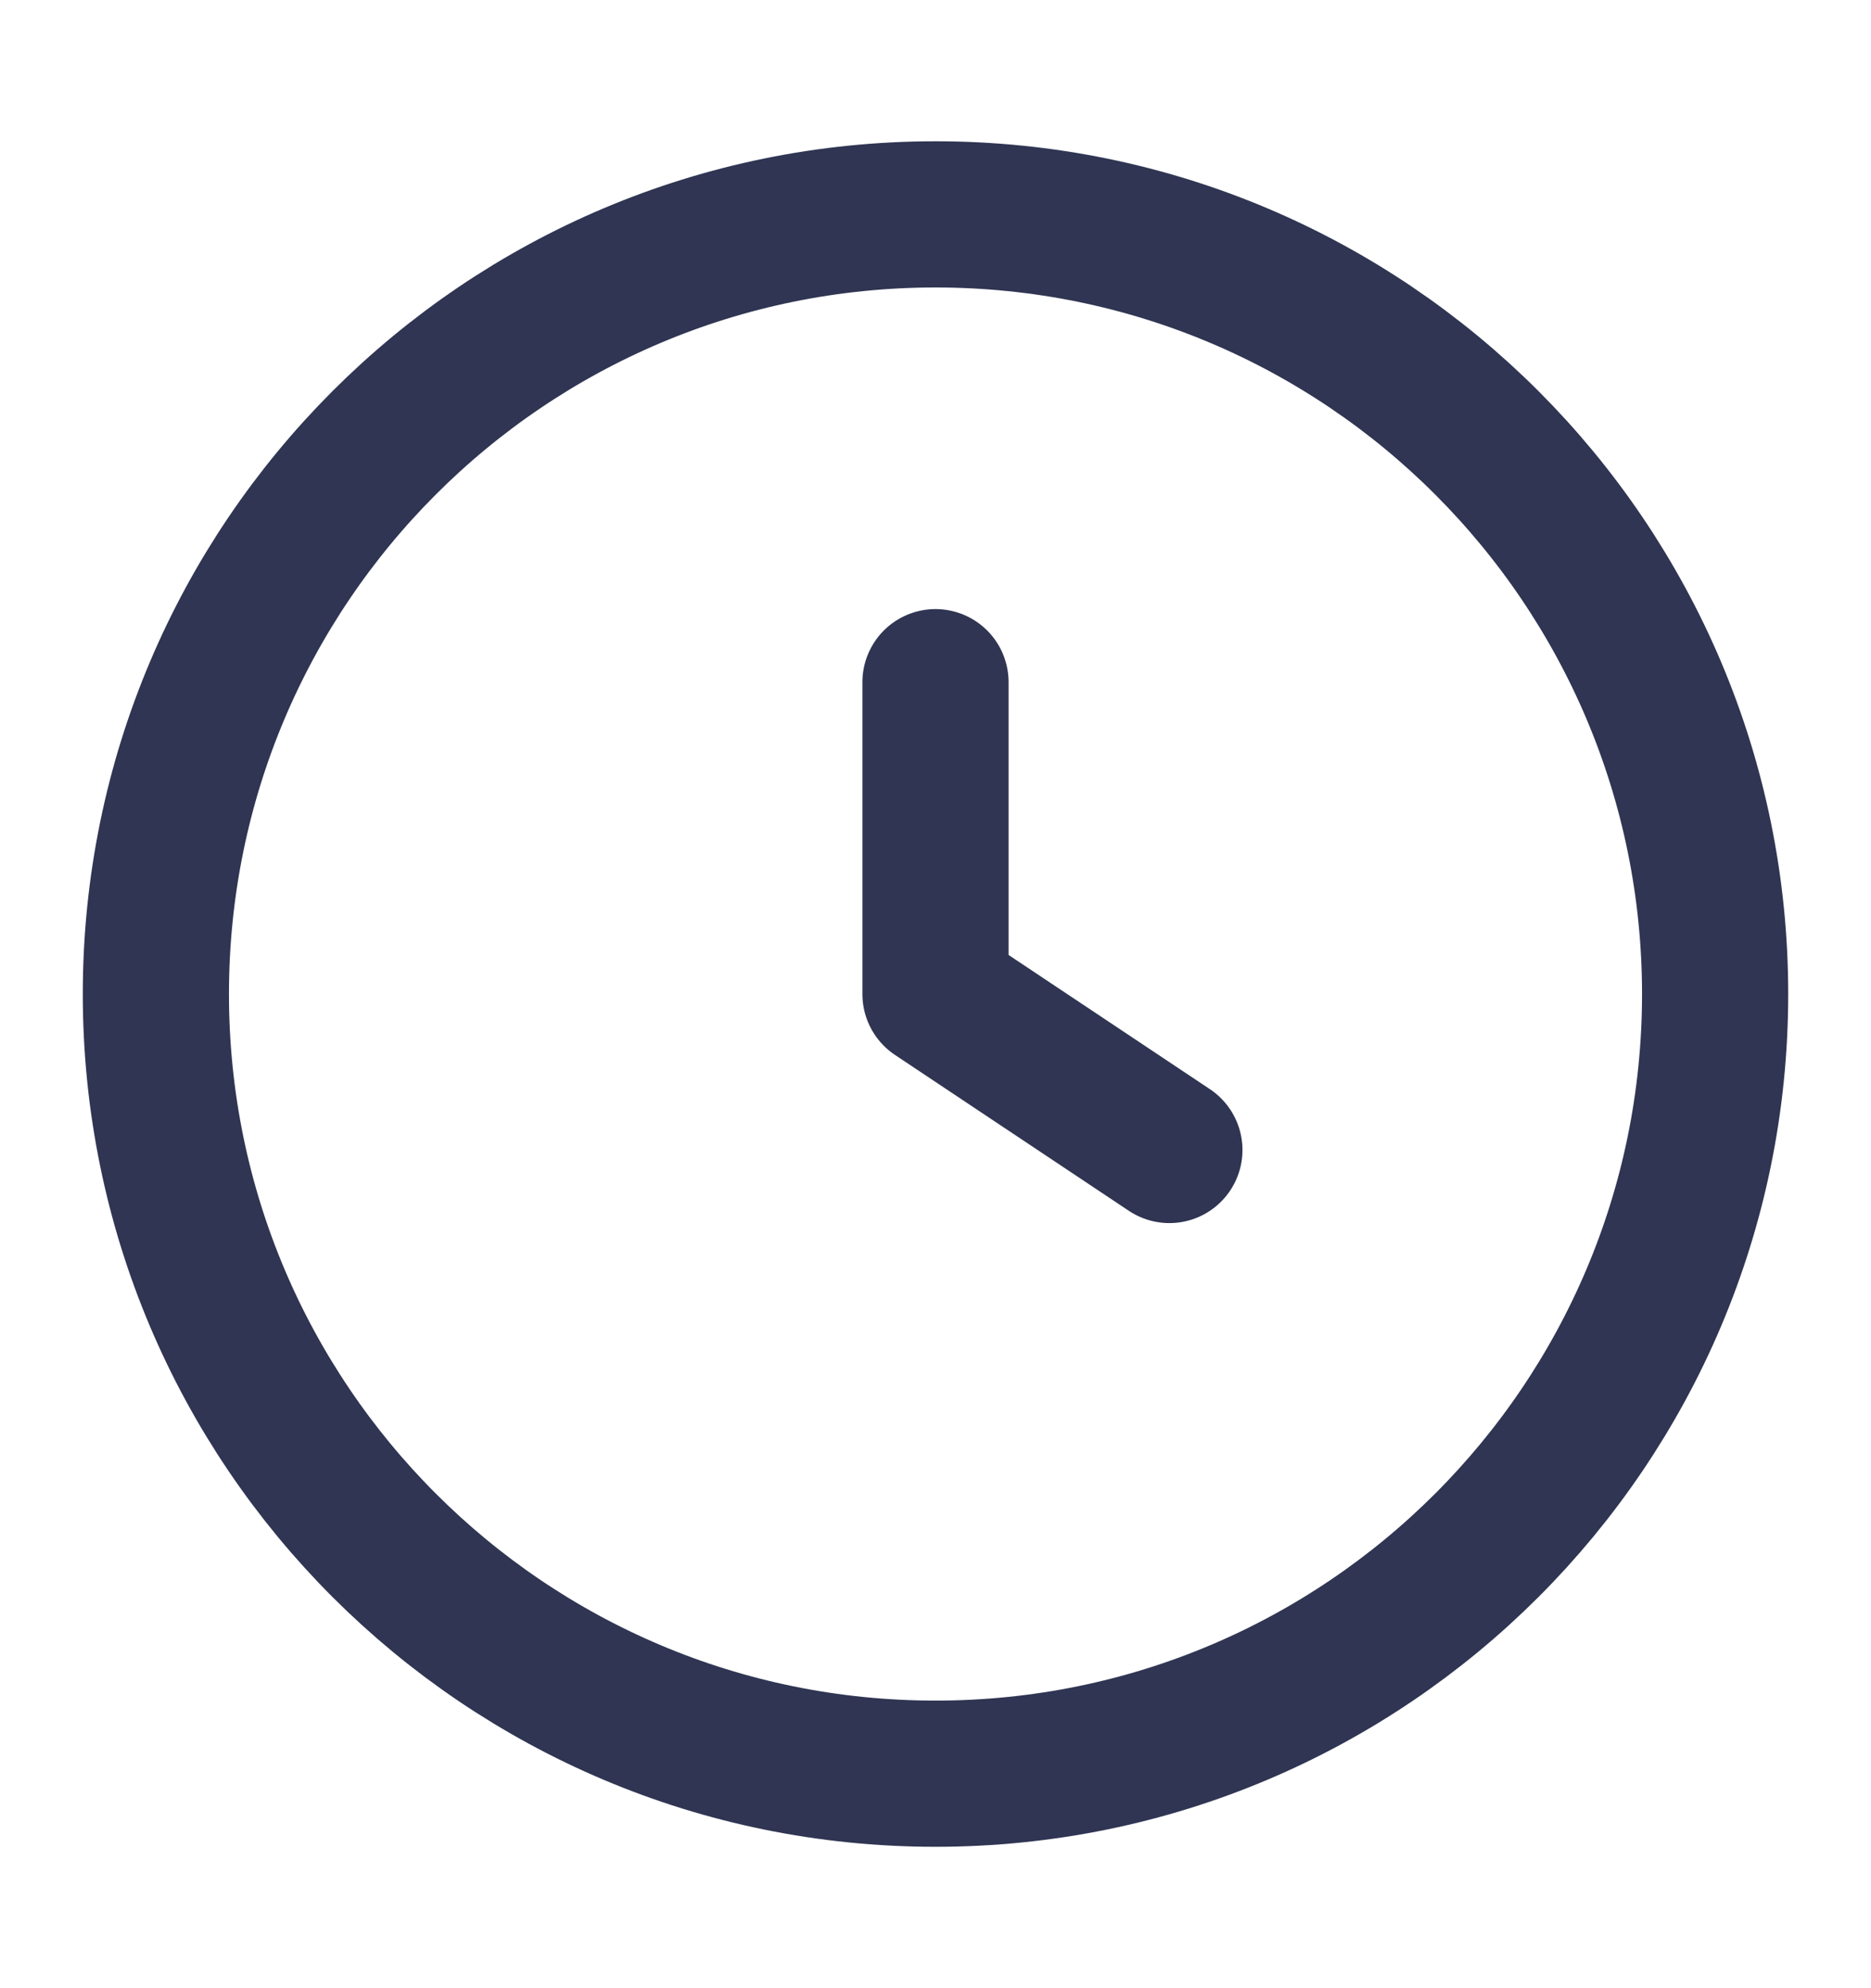 <svg width="16" height="17" viewBox="0 0 16 17" fill="none" xmlns="http://www.w3.org/2000/svg">
<g id="time_16px">
<path id="Vector" d="M8 5.833V8.5L10 9.833M8 15.166C4.318 15.166 1.333 12.182 1.333 8.5C1.333 4.818 4.318 1.833 8 1.833C11.682 1.833 14.667 4.818 14.667 8.5C14.667 12.182 11.682 15.166 8 15.166Z" stroke="#2F3552" stroke-width="1.25" stroke-linecap="round" stroke-linejoin="round"/>
</g>
</svg>
